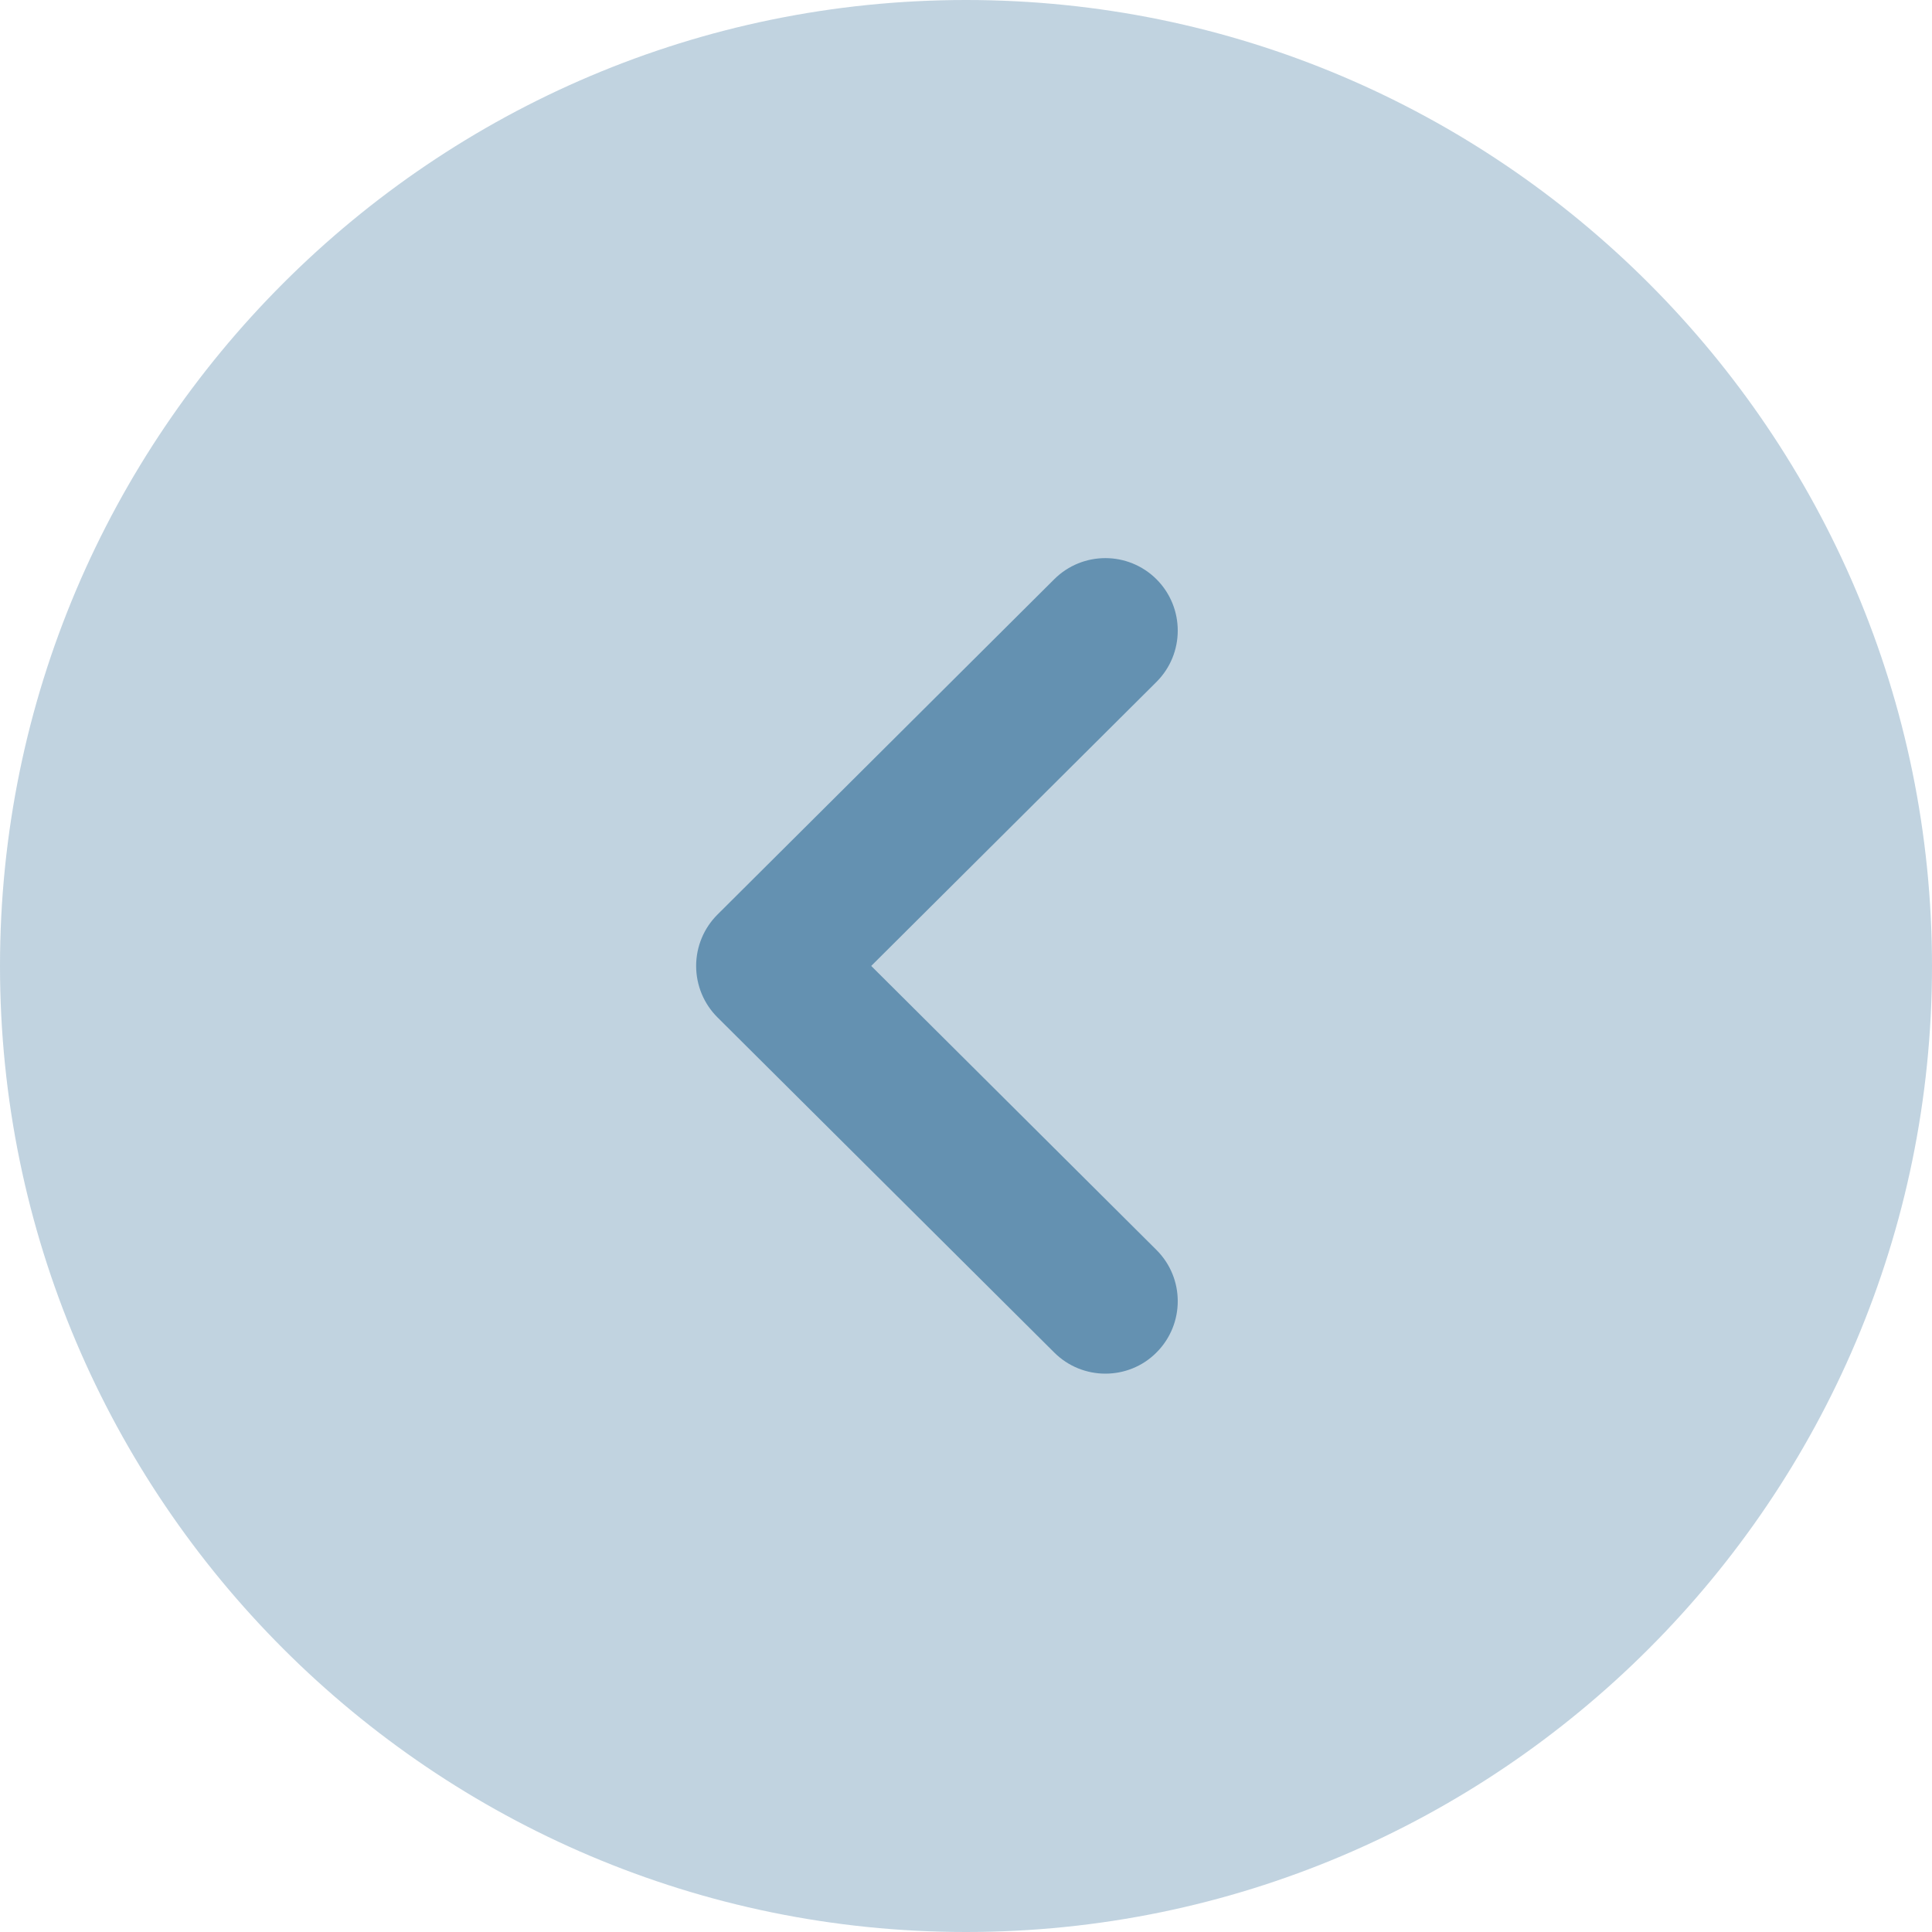 <svg width="31" height="31" viewBox="0 0 31 31" fill="none" xmlns="http://www.w3.org/2000/svg">
<path opacity="0.4" d="M15.5 31C6.952 31 9.53674e-07 24.047 9.53674e-07 15.5C9.53674e-07 6.953 6.952 0 15.5 0C24.047 0 31 6.953 31 15.5C31 24.047 24.047 31 15.5 31Z" fill="#6491B1"/>
<path d="M17.736 22.041C17.44 22.041 17.142 21.928 16.916 21.702L11.511 16.323C11.293 16.105 11.17 15.809 11.17 15.499C11.17 15.19 11.293 14.894 11.511 14.676L16.916 9.294C17.37 8.842 18.105 8.842 18.559 9.297C19.012 9.753 19.01 10.489 18.556 10.942L13.979 15.499L18.556 20.056C19.01 20.508 19.012 21.243 18.559 21.699C18.333 21.928 18.034 22.041 17.736 22.041Z" fill="#6491B1"/>
</svg>
